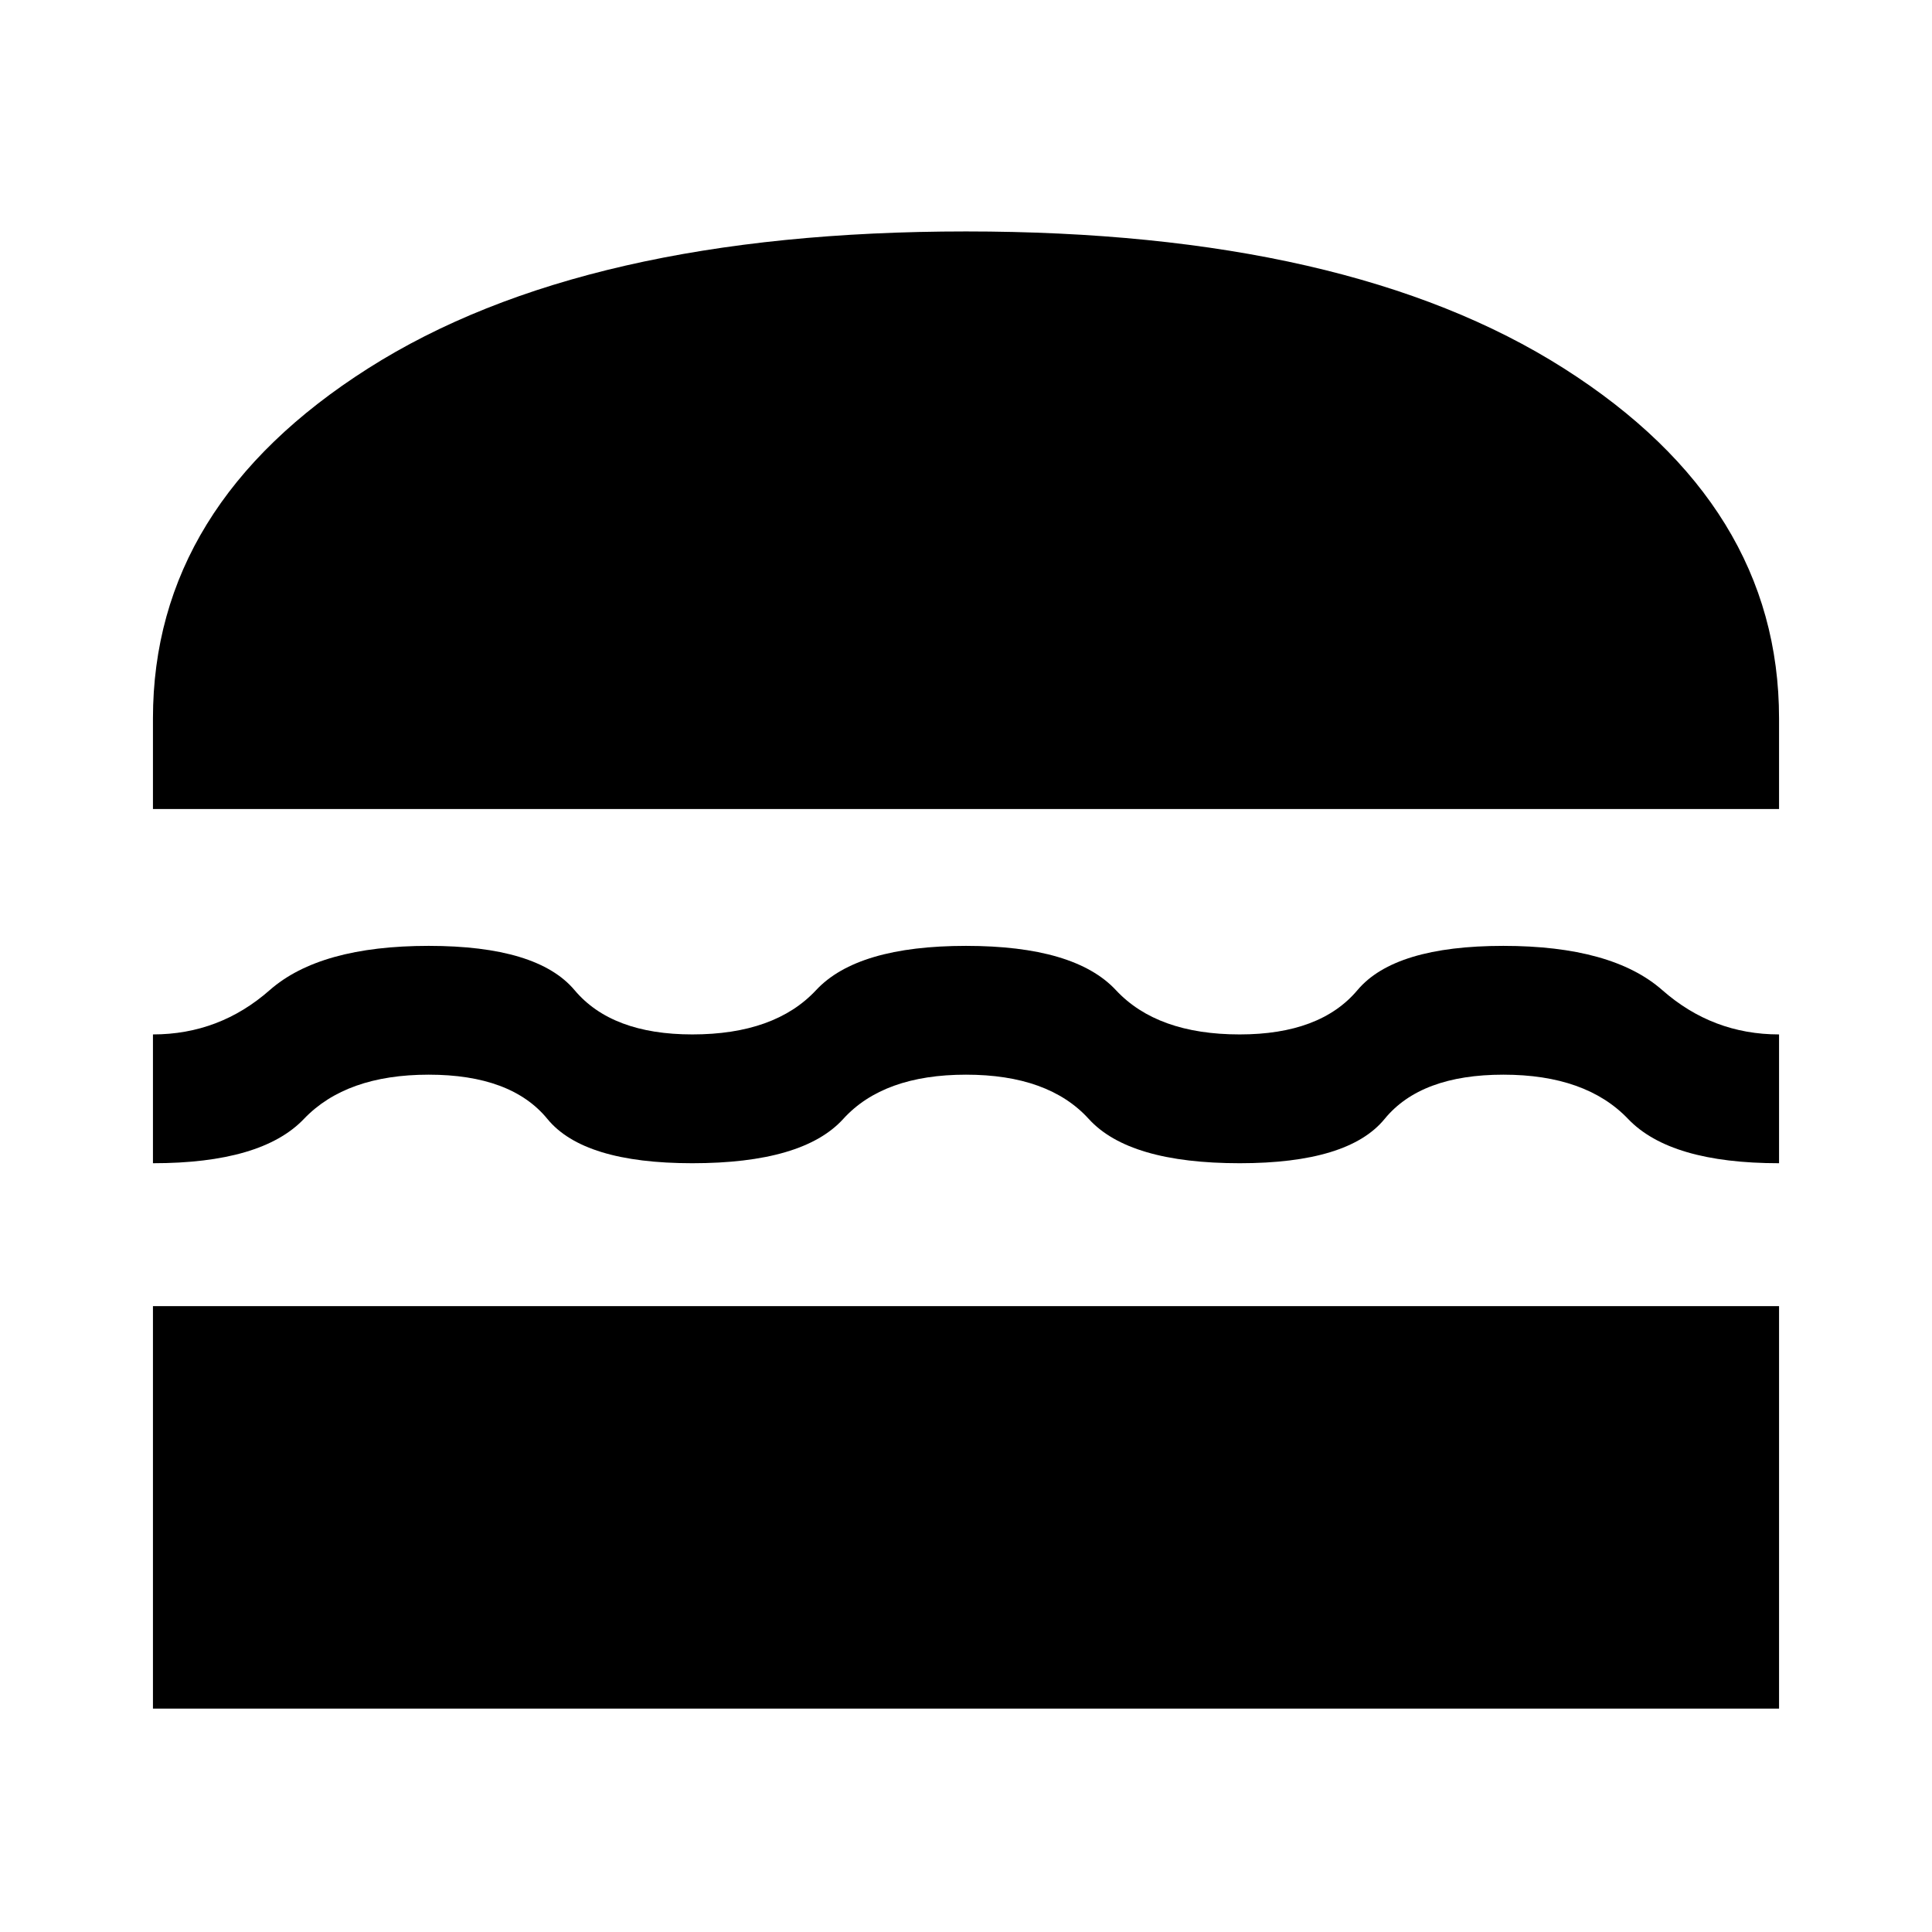 <svg xmlns="http://www.w3.org/2000/svg" width="48" height="48"><path d="M3.8 20.1v-2.25q0-5.3 5.35-8.7Q14.5 5.75 24 5.75t14.85 3.4q5.35 3.4 5.35 8.7v2.25zm0 8.8v-3.2q1.65 0 2.9-1.1t3.95-1.1q2.7 0 3.625 1.1.925 1.1 2.925 1.1 2.05 0 3.075-1.1Q21.3 23.5 24 23.5t3.725 1.1q1.025 1.1 3.075 1.1 2 0 2.925-1.1.925-1.1 3.625-1.1t3.95 1.1q1.25 1.1 2.9 1.1v3.2q-2.7 0-3.75-1.1-1.05-1.1-3.1-1.1t-2.95 1.1q-.9 1.1-3.6 1.1-2.75 0-3.75-1.1T24 26.7q-2.05 0-3.05 1.1t-3.75 1.1q-2.7 0-3.6-1.1-.9-1.1-2.95-1.1-2.05 0-3.1 1.1-1.05 1.1-3.75 1.1zm0 13.55v-10h40.4v10z"/></svg>